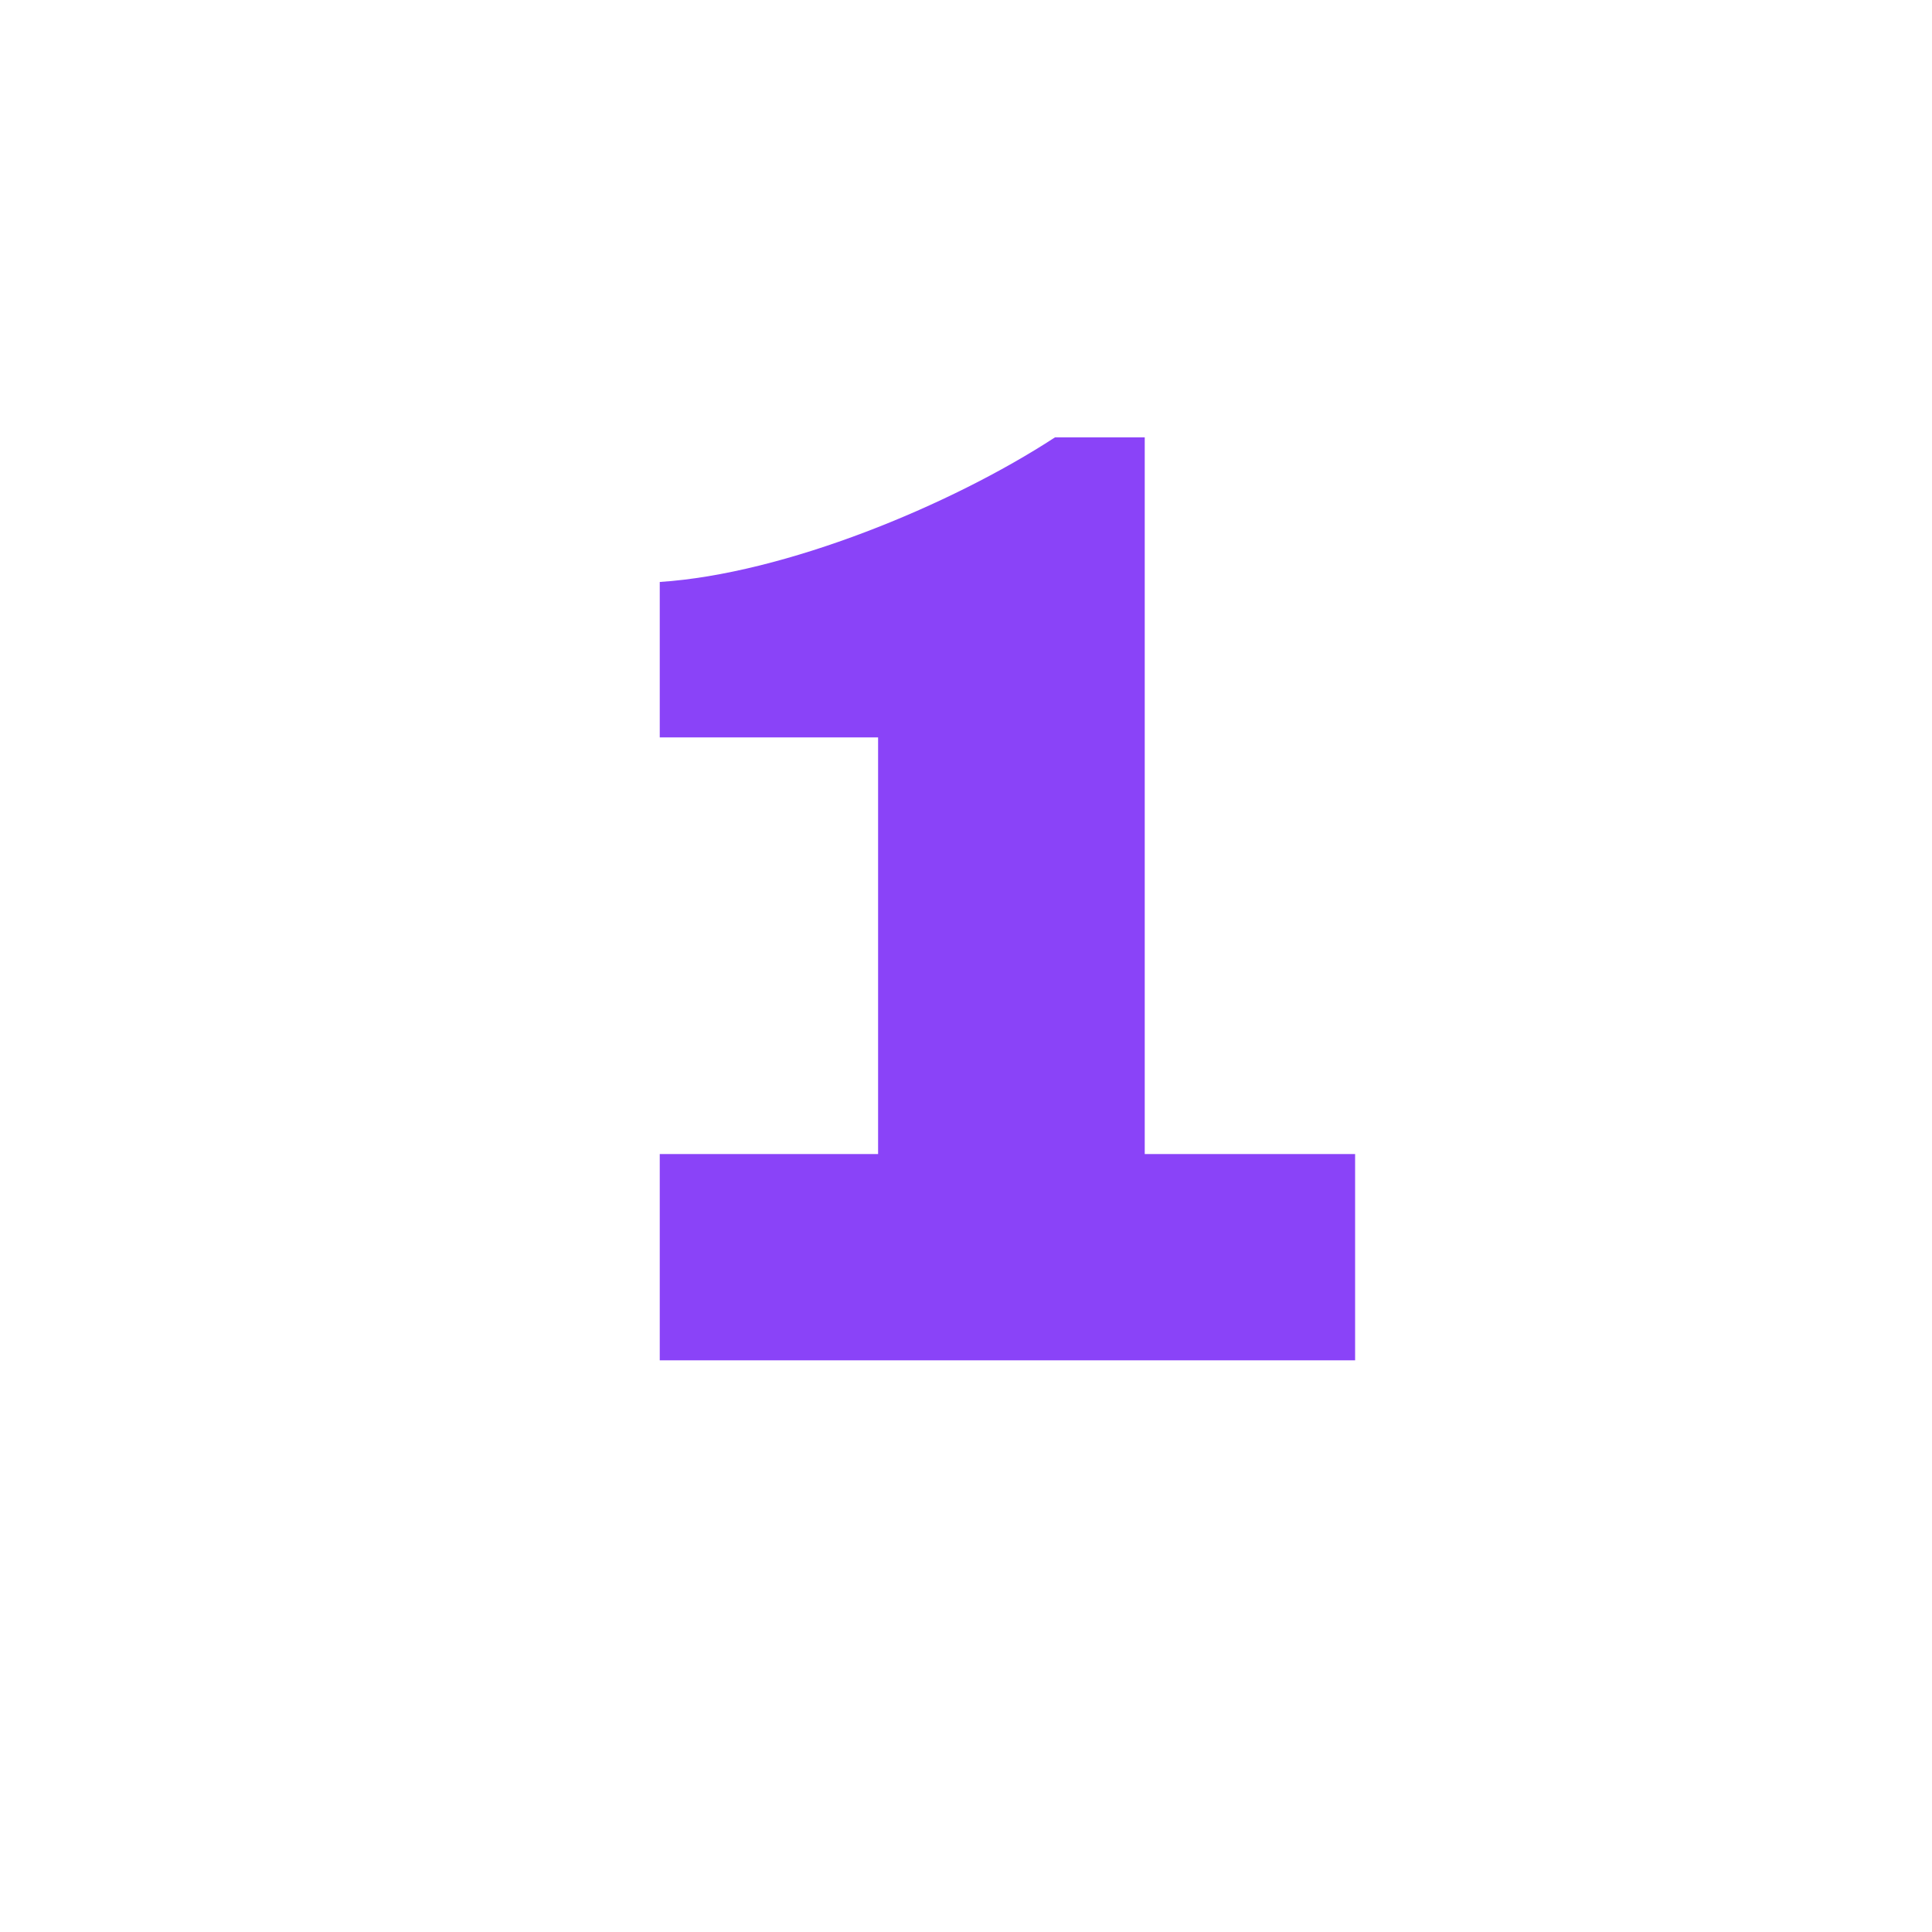<svg xmlns="http://www.w3.org/2000/svg" xmlns:xlink="http://www.w3.org/1999/xlink" width="96" zoomAndPan="magnify" viewBox="0 0 72 72" height="96" preserveAspectRatio="xMidYMid meet" version="1.0"><defs><g/></defs><g fill="#8a43f8" fill-opacity="1"><g transform="translate(19.345, 50.696)"><g><path d="M 23.316 -34.398 L 19.973 -34.398 C 16.078 -31.855 9.887 -29.309 5.242 -29.008 L 5.242 -23.215 L 13.379 -23.215 L 13.379 -7.688 L 5.242 -7.688 L 5.242 0 L 31.156 0 L 31.156 -7.688 L 23.316 -7.688 Z M 23.316 -34.398 "/></g></g></g></svg>